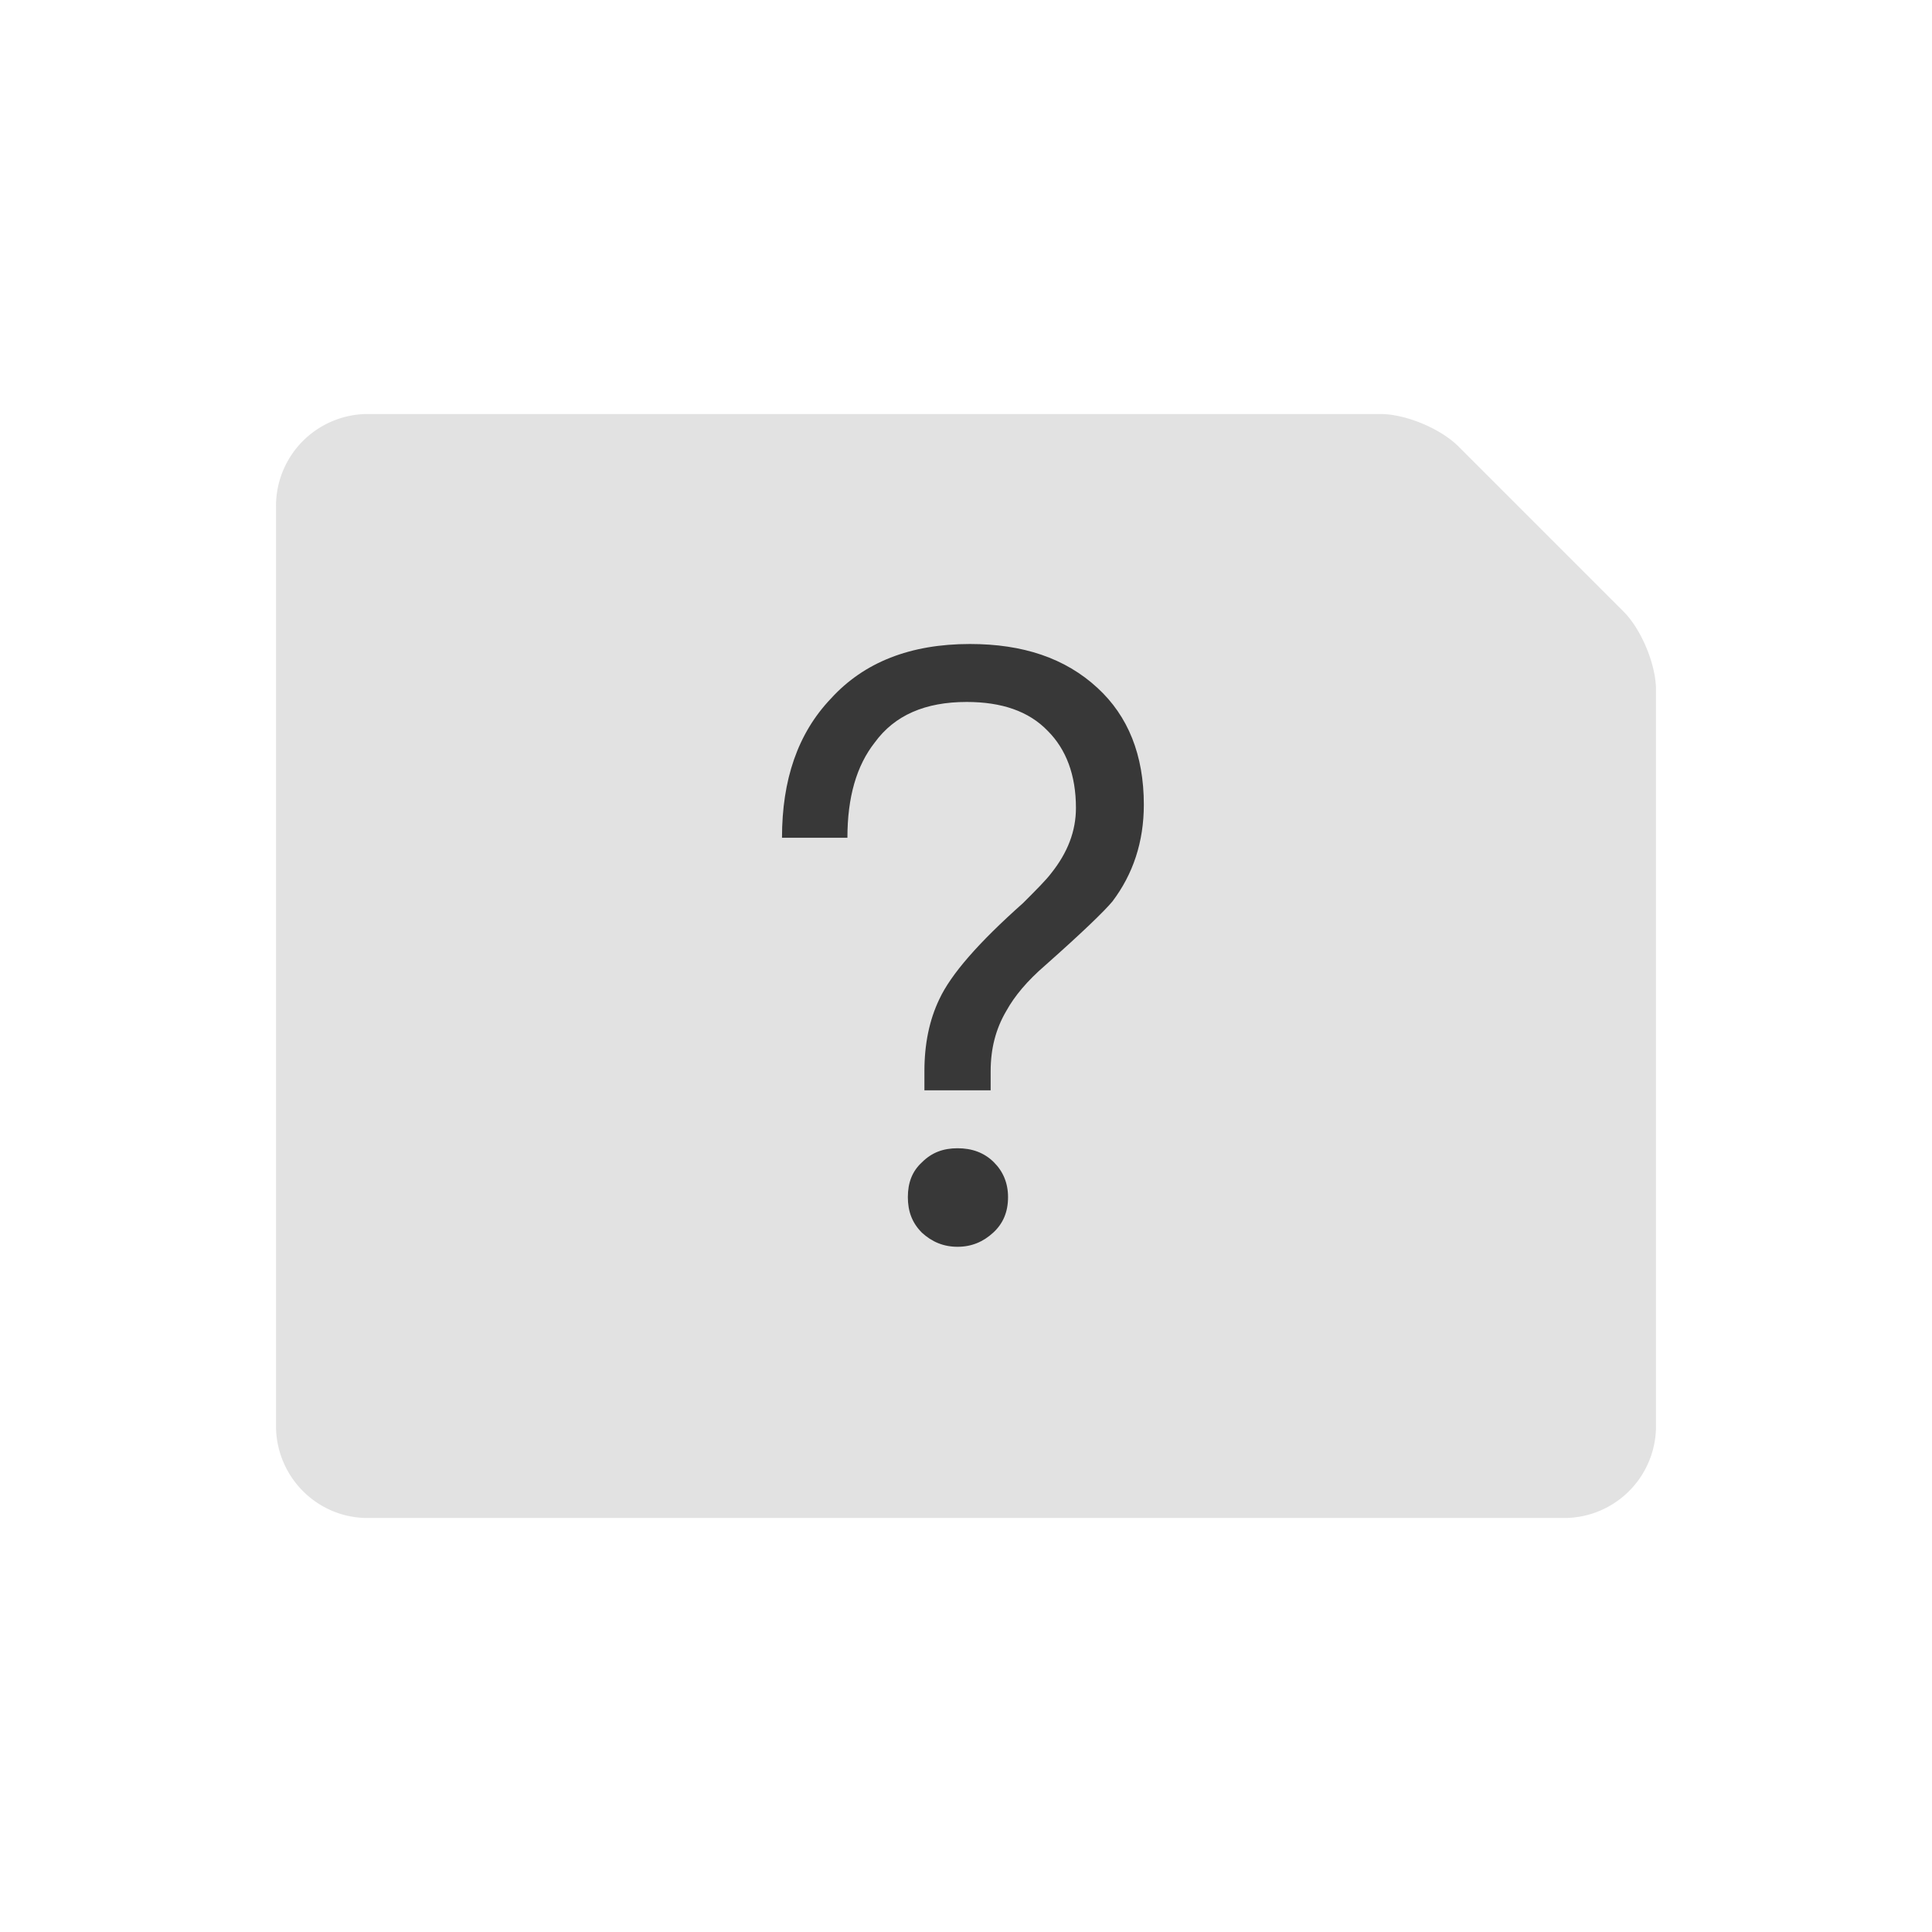 <svg width="42" height="42" viewBox="0 0 42 42" xmlns="http://www.w3.org/2000/svg"><title>default/file</title><g fill="none" fill-rule="evenodd"><path d="M6 11.005A2 2 0 0 1 8.004 9h22c.55 0 1.309.313 1.702.706l3.588 3.588c.39.39.706 1.157.706 1.7v16.009A1.998 1.998 0 0 1 34.008 33H7.992C6.892 33 6 32.103 6 30.995v-19.99z" fill="#DBDBDB" opacity=".8"/><path d="M21.086 14c-1.296 0-2.304.396-3.024 1.188-.72.756-1.062 1.764-1.062 3.024h1.422c0-.882.198-1.566.594-2.07.432-.594 1.098-.882 1.998-.882.756 0 1.35.198 1.764.63.396.396.612.954.612 1.674 0 .504-.18.972-.54 1.422-.108.144-.324.36-.612.648-.972.864-1.566 1.548-1.818 2.088-.216.45-.324.972-.324 1.566v.414h1.44v-.414c0-.486.108-.918.342-1.314.18-.324.45-.648.846-.99.792-.702 1.278-1.17 1.458-1.386.45-.594.684-1.296.684-2.106 0-1.08-.342-1.926-1.008-2.538-.702-.648-1.62-.954-2.772-.954zm-.27 10.962c-.306 0-.558.09-.774.306-.216.198-.306.45-.306.756s.09.558.306.774c.216.198.468.306.774.306s.558-.108.774-.306c.216-.198.324-.45.324-.774 0-.306-.108-.558-.306-.756-.216-.216-.486-.306-.792-.306z" fill="#383838"/></g></svg>